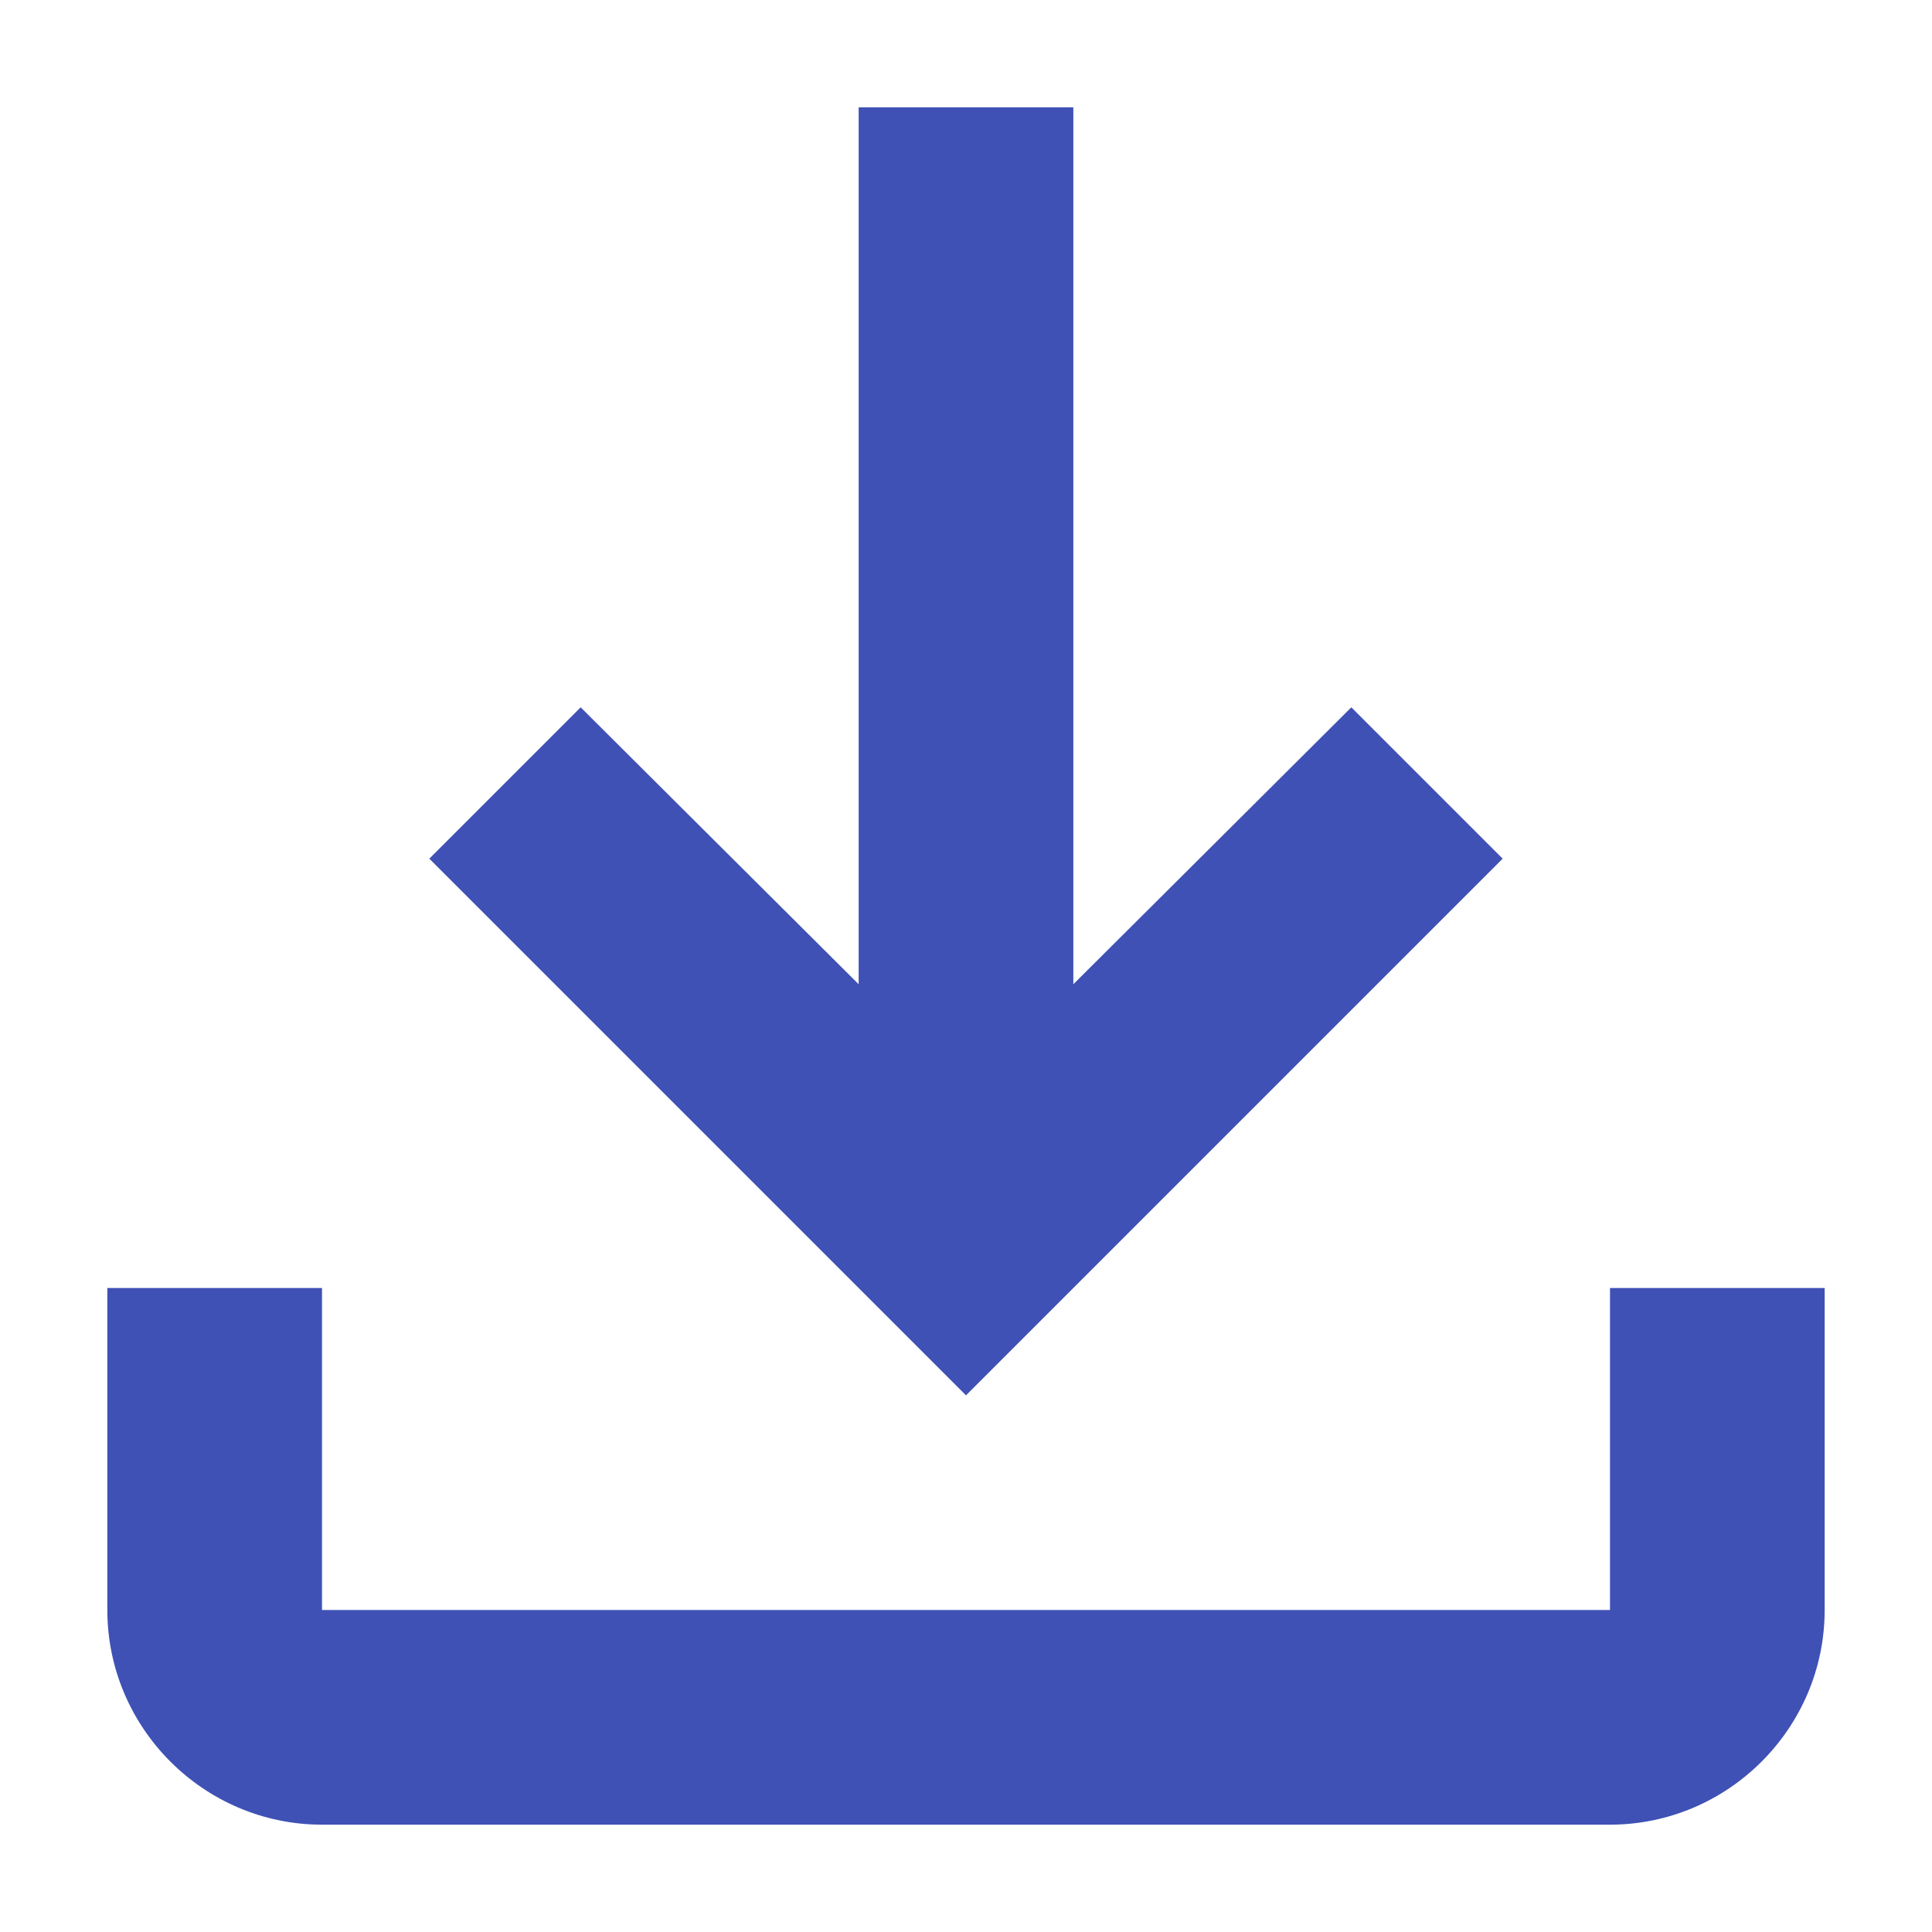 <svg width="18" height="18" viewBox="0 0 18 18" fill="none" xmlns="http://www.w3.org/2000/svg">
<path d="M14 8L12.59 6.59L10 9.17L10 1L8 1L8 9.17L5.41 6.59L4 8L9 13L14 8Z" fill="#3F51B5"/>
<path d="M15 12V15H3V12H1V15C1 16.1 1.9 17 3 17H15C16.1 17 17 16.1 17 15V12H15Z" fill="#3F51B5"/>
</svg>
